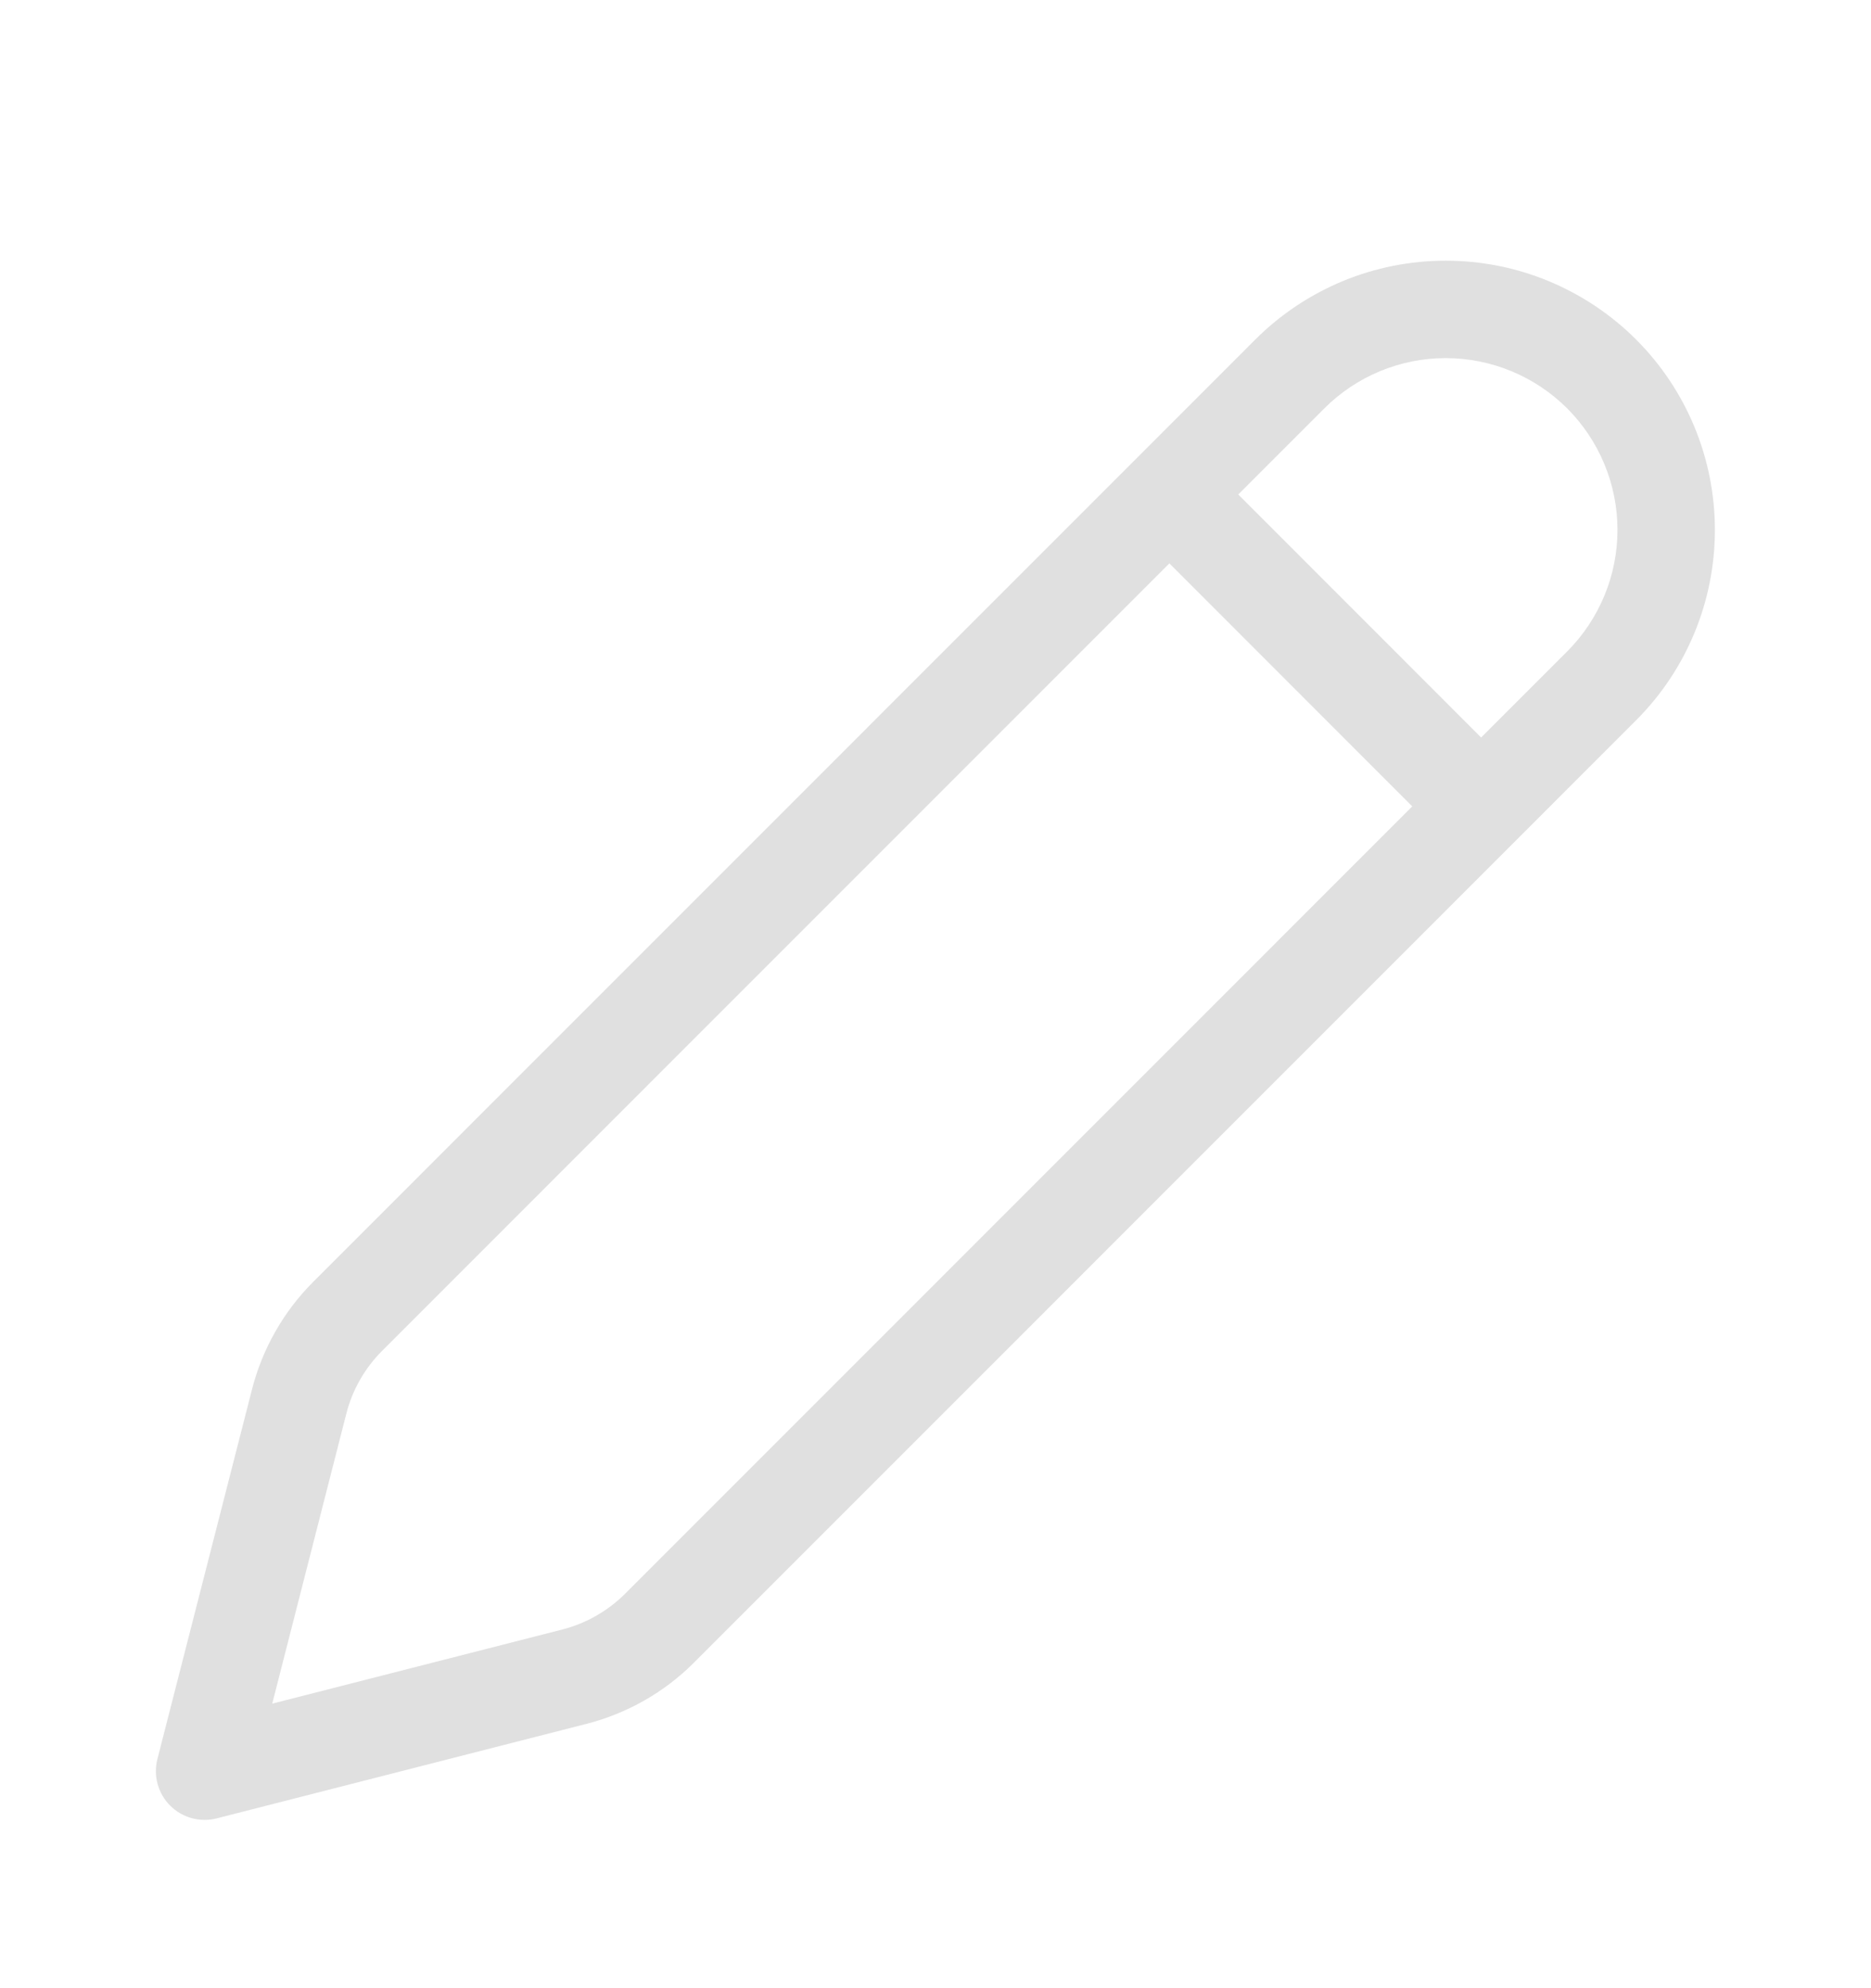 <svg width="16" height="17" viewBox="0 0 16 17" fill="none" xmlns="http://www.w3.org/2000/svg">
<g id="Icon-pack">
<path id="Vector" d="M13.991 2.903C13.777 2.689 13.523 2.52 13.244 2.404C12.965 2.288 12.665 2.229 12.363 2.229C12.061 2.229 11.761 2.288 11.482 2.404C11.203 2.52 10.949 2.689 10.735 2.903L2.679 10.96C2.425 11.214 2.244 11.532 2.155 11.88L1.346 15.041C1.328 15.111 1.329 15.185 1.348 15.255C1.367 15.324 1.404 15.388 1.455 15.439C1.506 15.49 1.57 15.527 1.639 15.546C1.709 15.565 1.783 15.566 1.853 15.548L5.015 14.74C5.363 14.651 5.681 14.47 5.935 14.216L13.991 6.159C14.423 5.727 14.665 5.142 14.665 4.531C14.665 3.92 14.423 3.335 13.991 2.903ZM11.324 3.493C11.6 3.217 11.973 3.062 12.363 3.062C12.753 3.062 13.126 3.217 13.402 3.492C13.677 3.768 13.832 4.141 13.832 4.531C13.832 4.921 13.677 5.294 13.402 5.57L12.666 6.306L10.589 4.228L11.324 3.493ZM10 4.817L12.077 6.895L5.346 13.627C5.197 13.775 5.012 13.881 4.809 13.933L2.328 14.567L2.962 12.086C3.014 11.883 3.12 11.698 3.268 11.55L10 4.817V4.817Z" fill="#E0E0E0"/>
</g>
</svg>
